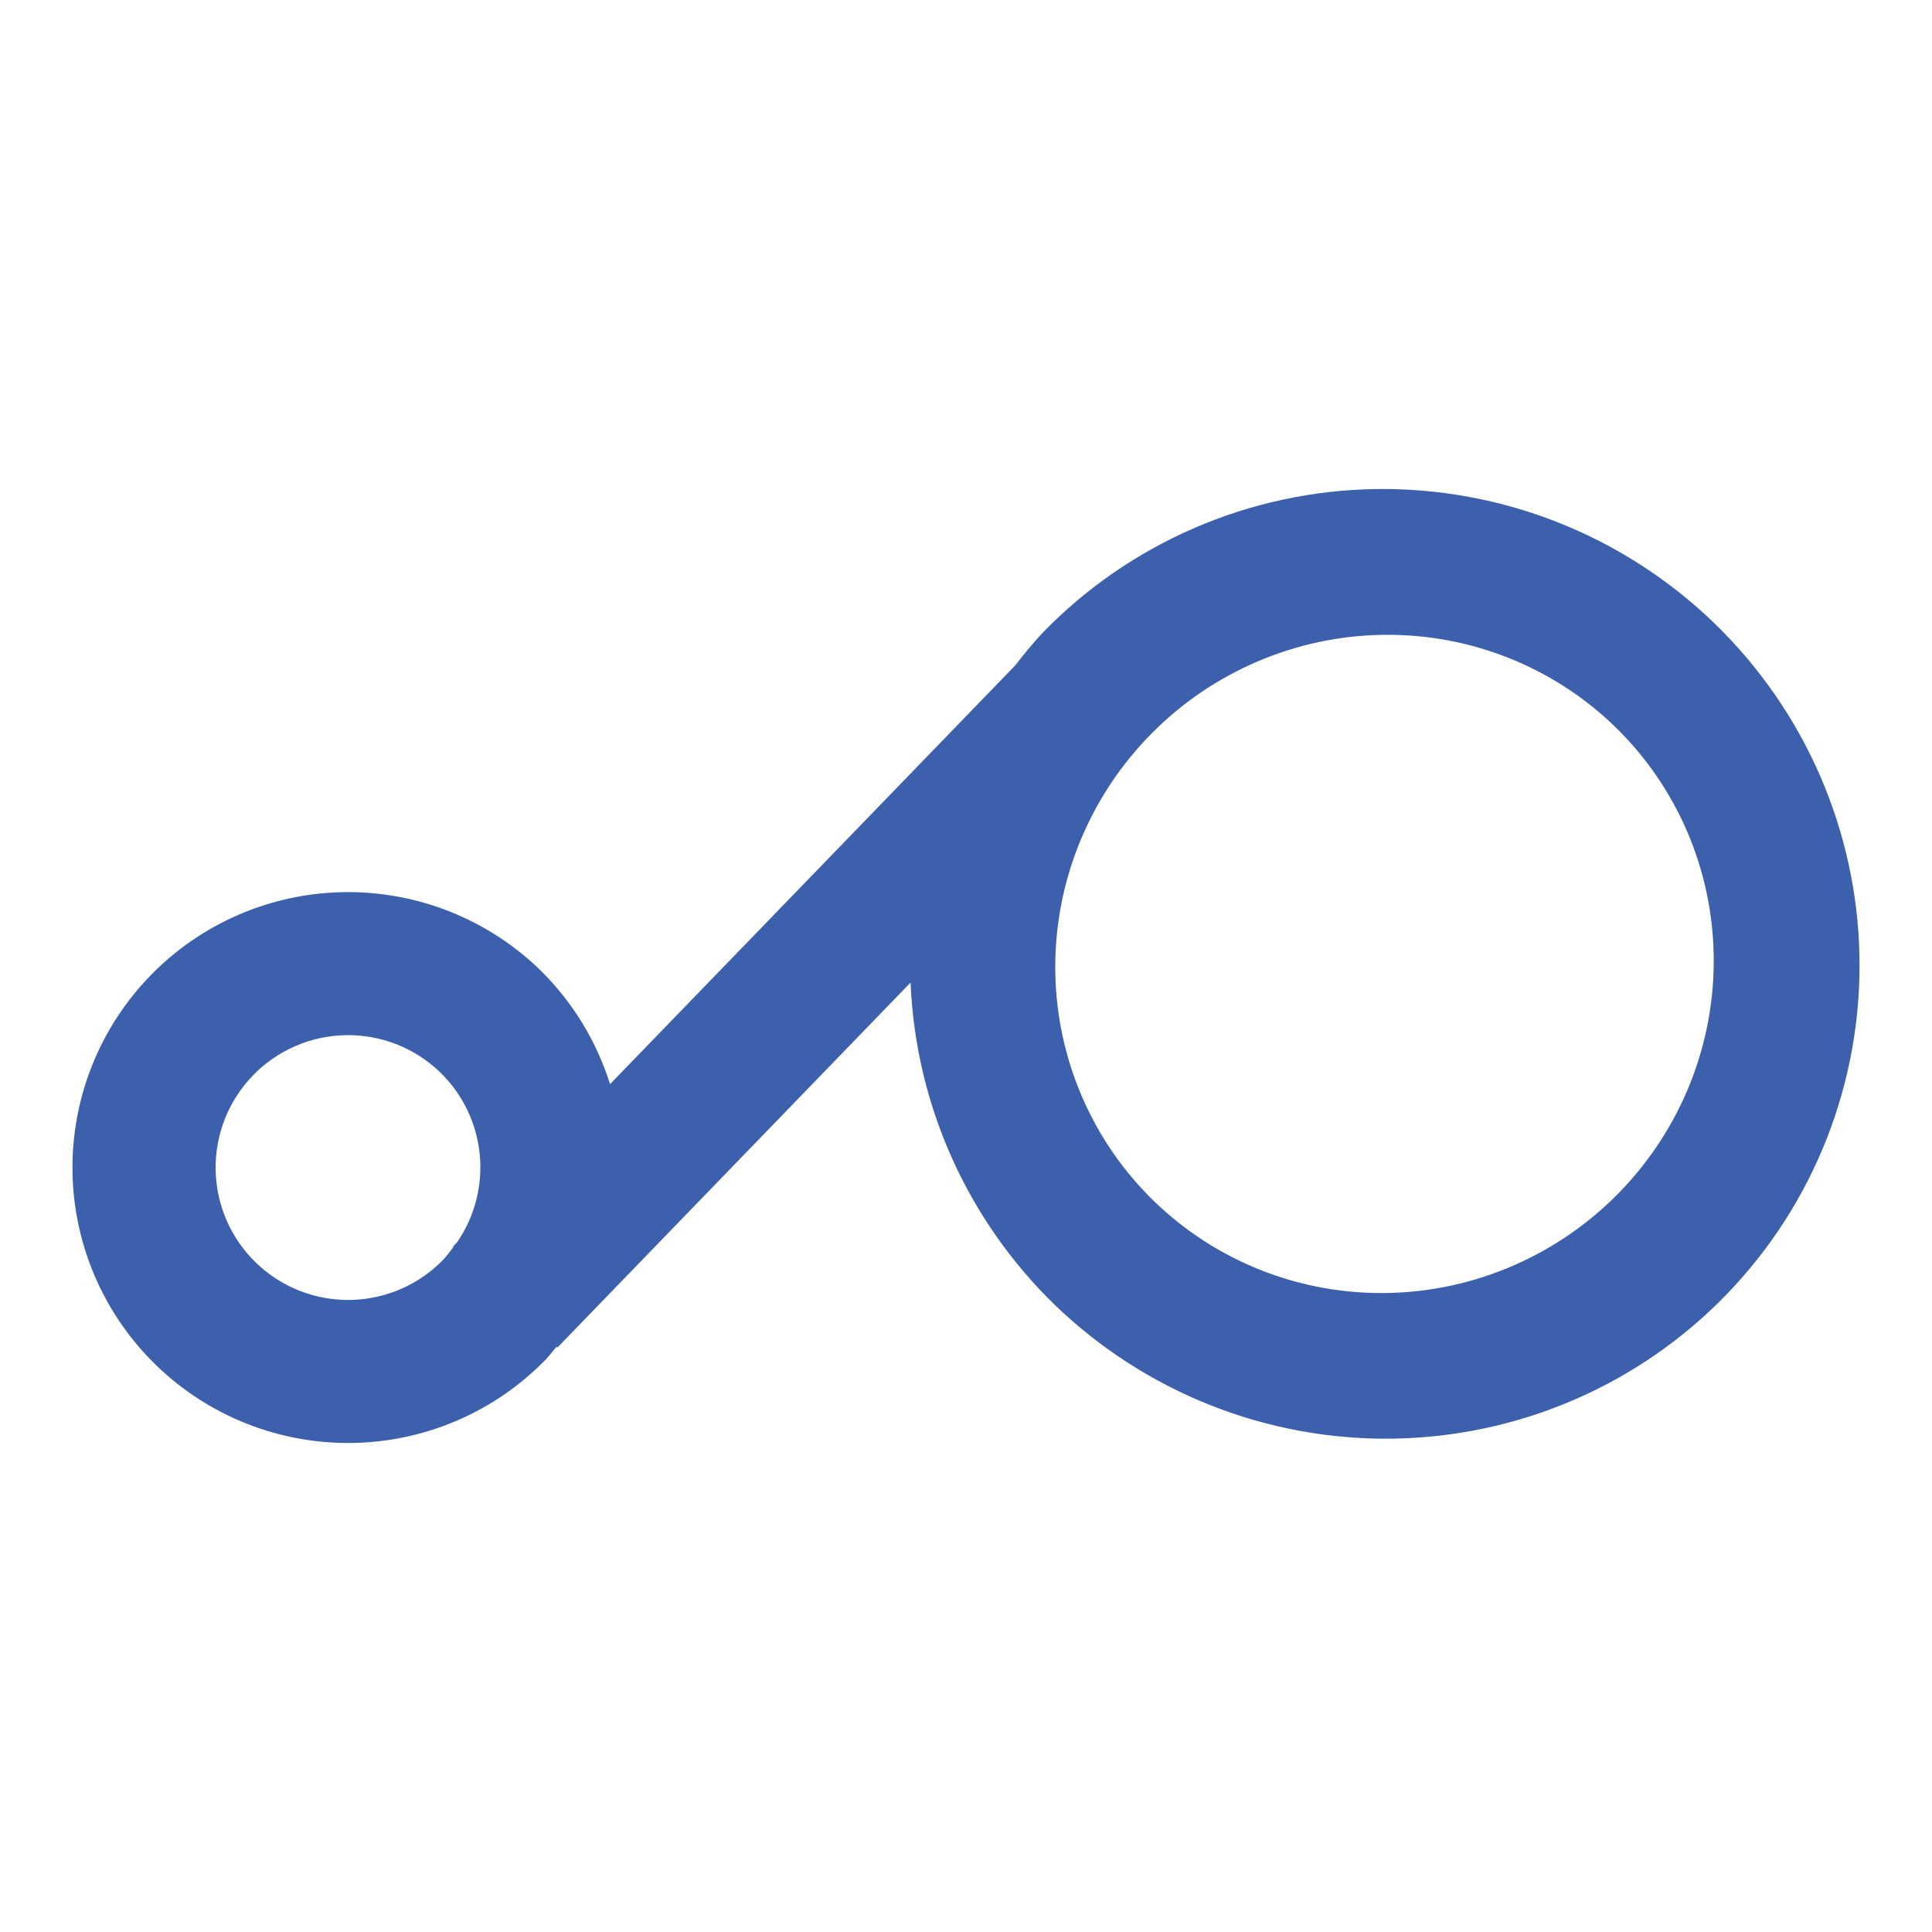 <?xml version="1.0" encoding="UTF-8" standalone="no"?>
<svg
   width="200"
   height="200"
   viewBox="0 0 200 200"
   fill="none"
   version="1.1"
   id="svg3"
   sodipodi:docname="logo_2023.svg"
   inkscape:version="1.3 (0e150ed6c4, 2023-07-21)"
   xmlns:inkscape="http://www.inkscape.org/namespaces/inkscape"
   xmlns:sodipodi="http://sodipodi.sourceforge.net/DTD/sodipodi-0.dtd"
   xmlns="http://www.w3.org/2000/svg"
   xmlns:svg="http://www.w3.org/2000/svg">
  <defs
     id="defs3" />
  <sodipodi:namedview
     id="namedview3"
     pagecolor="#ffffff"
     bordercolor="#999999"
     borderopacity="1"
     inkscape:showpageshadow="0"
     inkscape:pageopacity="0"
     inkscape:pagecheckerboard="0"
     inkscape:deskcolor="#d1d1d1"
     inkscape:zoom="3.22"
     inkscape:cx="118.01242"
     inkscape:cy="91.614907"
     inkscape:window-width="1920"
     inkscape:window-height="1001"
     inkscape:window-x="-9"
     inkscape:window-y="-9"
     inkscape:window-maximized="1"
     inkscape:current-layer="svg3" />
  <path
     d="m 15.524,101.038 c -2.605,2.692 -4.655,5.871 -6.031,9.355 -1.376,3.484 -2.052,7.204 -1.989,10.949 0.063,3.745 0.864,7.44 2.356,10.876 1.492,3.436 3.647,6.544 6.342,9.147 5.441,5.256 12.749,8.137 20.315,8.009 7.567,-0.128 14.772,-3.254 20.032,-8.692 0.367,-0.414 0.721,-0.839 1.063,-1.274 l 0.089,0.092 36.564,-37.789 c 0.509,12.6 5.843,24.539 14.901,33.347 4.652,4.495 10.141,8.034 16.154,10.414 6.013,2.38 12.433,3.554 18.893,3.456 6.46,-0.098 12.833,-1.467 18.755,-4.028 5.923,-2.561 11.279,-6.264 15.762,-10.899 9.053,-9.359 14.003,-21.939 13.762,-34.975 -0.241,-13.035 -5.655,-25.457 -15.049,-34.534 -9.393,-9.075 -21.998,-14.062 -35.041,-13.864 -13.043,0.198 -25.457,5.565 -34.512,14.921 -0.979,1.068 -1.909,2.178 -2.789,3.328 L 63.152,112.231 c -1.411,-4.495 -3.914,-8.57 -7.285,-11.863 C 50.427,95.111 43.12,92.228 35.553,92.355 27.987,92.481 20.78,95.605 15.519,101.041 Z m 10.654,10.295 c 1.252,-1.294 2.747,-2.328 4.4,-3.044 1.652,-0.716 3.43,-1.1 5.23,-1.13 1.801,-0.03 3.59,0.295 5.265,0.956 1.675,0.661 3.203,1.646 4.498,2.897 2.321,2.254 3.769,5.256 4.089,8.475 0.319,3.218 -0.51,6.446 -2.342,9.113 l -0.429,0.444 0.044,0.046 c -0.319,0.454 -0.666,0.888 -1.037,1.301 -1.252,1.294 -2.746,2.329 -4.398,3.046 -1.652,0.717 -3.429,1.102 -5.23,1.133 -1.801,0.031 -3.59,-0.293 -5.265,-0.954 -1.675,-0.66 -3.204,-1.644 -4.499,-2.895 -1.296,-1.251 -2.332,-2.745 -3.049,-4.397 -0.718,-1.651 -1.103,-3.428 -1.133,-5.228 -0.03,-1.8 0.295,-3.589 0.956,-5.264 0.662,-1.675 1.647,-3.203 2.9,-4.497 z m 92.505,-34.856 0.506,-0.524 c 6.336,-6.409 14.921,-10.086 23.893,-10.234 8.973,-0.148 17.609,3.246 24.037,9.446 3.205,3.096 5.762,6.798 7.527,10.895 1.765,4.097 2.701,8.509 2.757,12.983 0.056,4.475 -0.771,8.924 -2.433,13.095 -1.662,4.171 -4.127,7.981 -7.253,11.213 -3.127,3.232 -6.855,5.823 -10.971,7.624 -4.116,1.801 -8.539,2.777 -13.016,2.873 -4.478,0.096 -8.922,-0.692 -13.079,-2.316 -4.157,-1.625 -7.947,-4.055 -11.151,-7.153 -6.417,-6.212 -10.102,-14.726 -10.255,-23.693 -0.153,-8.968 3.238,-17.666 9.438,-24.209 z"
     fill="#3c60ac"
     id="path1"
     style="stroke-width:2.946" />
</svg>
